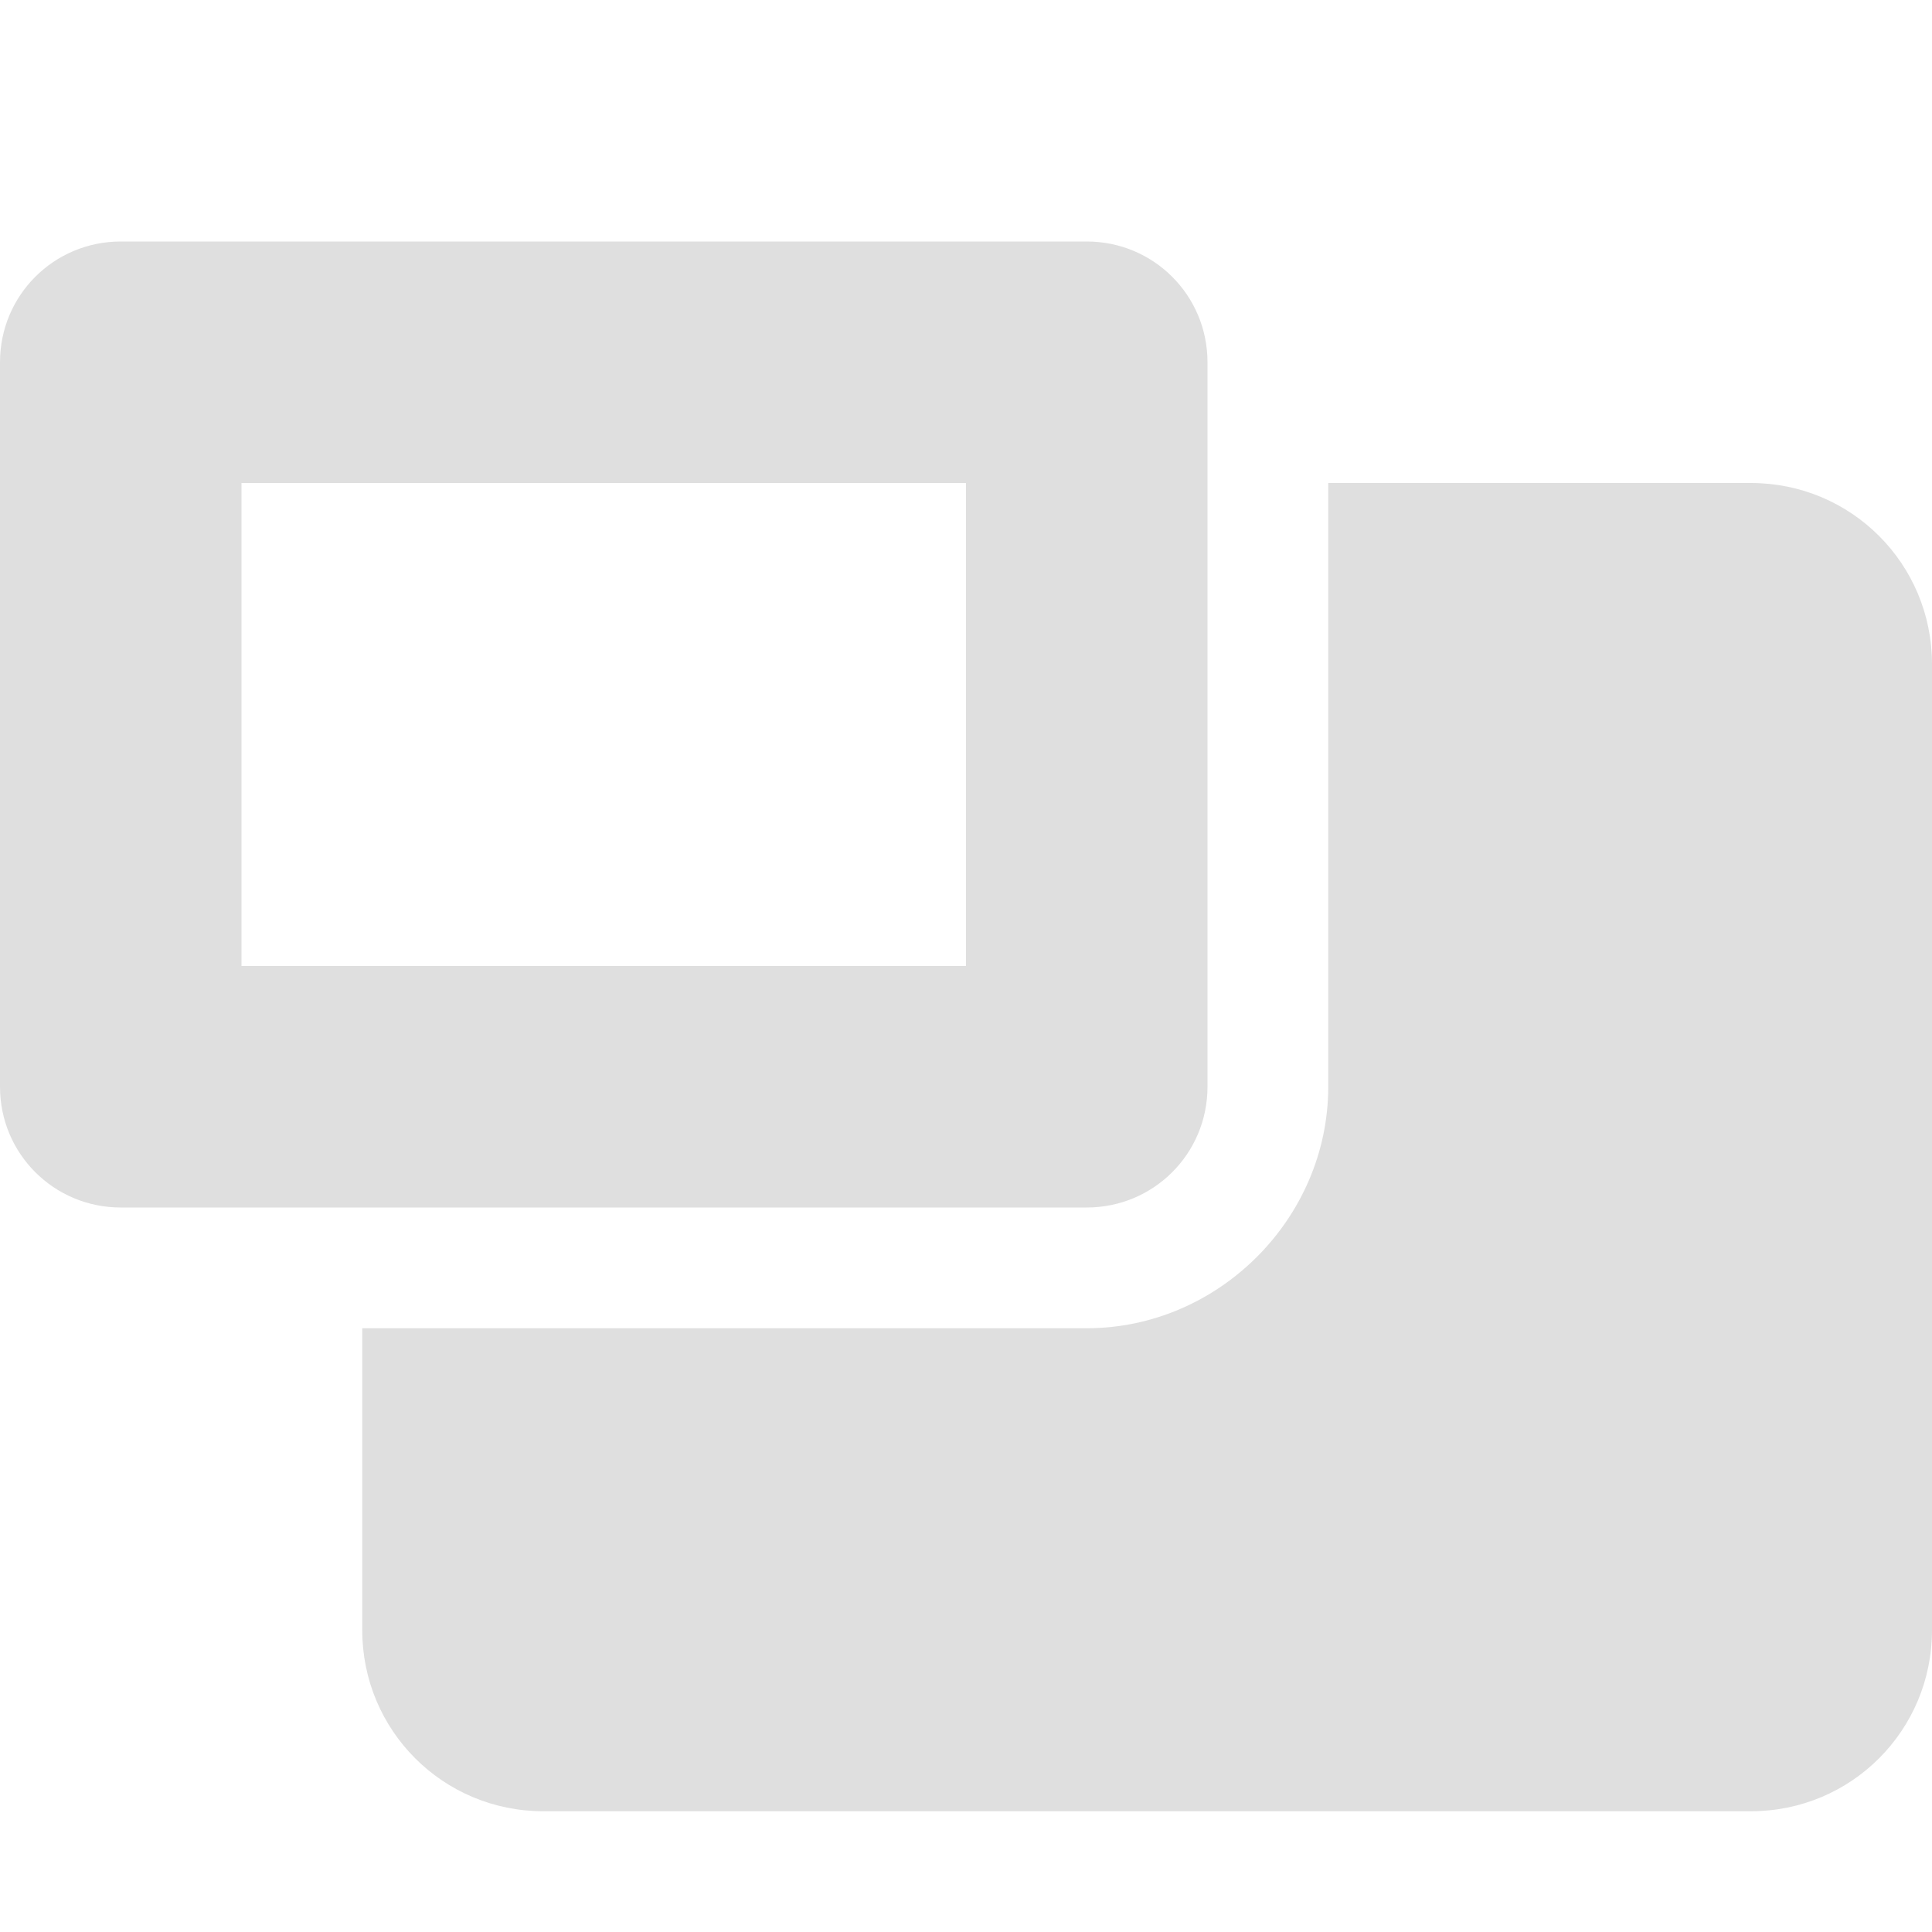 <?xml version="1.0" encoding="UTF-8" standalone="no"?>
<svg
   width="16"
   height="16"
   version="1.1"
   id="svg4"
   sodipodi:docname="workspace-switcher-symbolic.svg"
   inkscape:version="1.1.2 (0a00cf5339, 2022-02-04, custom)"
   xmlns:inkscape="http://www.inkscape.org/namespaces/inkscape"
   xmlns:sodipodi="http://sodipodi.sourceforge.net/DTD/sodipodi-0.dtd"
   xmlns="http://www.w3.org/2000/svg"
   xmlns:svg="http://www.w3.org/2000/svg">
  <defs
     id="defs8" />
  <sodipodi:namedview
     id="namedview6"
     pagecolor="#ffffff"
     bordercolor="#666666"
     borderopacity="1.0"
     inkscape:pageshadow="2"
     inkscape:pageopacity="0.0"
     inkscape:pagecheckerboard="0"
     showgrid="false"
     inkscape:zoom="32.25"
     inkscape:cx="8"
     inkscape:cy="13.581395"
     inkscape:window-width="1366"
     inkscape:window-height="703"
     inkscape:window-x="0"
     inkscape:window-y="37"
     inkscape:window-maximized="1"
     inkscape:current-layer="svg4" />
  <path
     style="fill:#dfdfdf;fill-opacity:1"
     d="M 1 2 C 0.446 2 0 2.446 0 3 L 0 9 C 0 9.554 0.446 10 1 10 L 9 10 C 9.554 10 10 9.554 10 9 L 10 3 C 10 2.446 9.554 2 9 2 L 1 2 z M 2 4 L 8 4 L 8 8 L 2 8 L 2 4 z M 11 4 L 11 9 C 11 10.091 10.091 11 9 11 L 3 11 L 3 13.5 C 3 14.331 3.669 15 4.5 15 L 14.5 15 C 15.331 15 16 14.331 16 13.5 L 16 5.5 C 16 4.669 15.331 4 14.5 4 L 11 4 z"
     id="path2" />
</svg>
